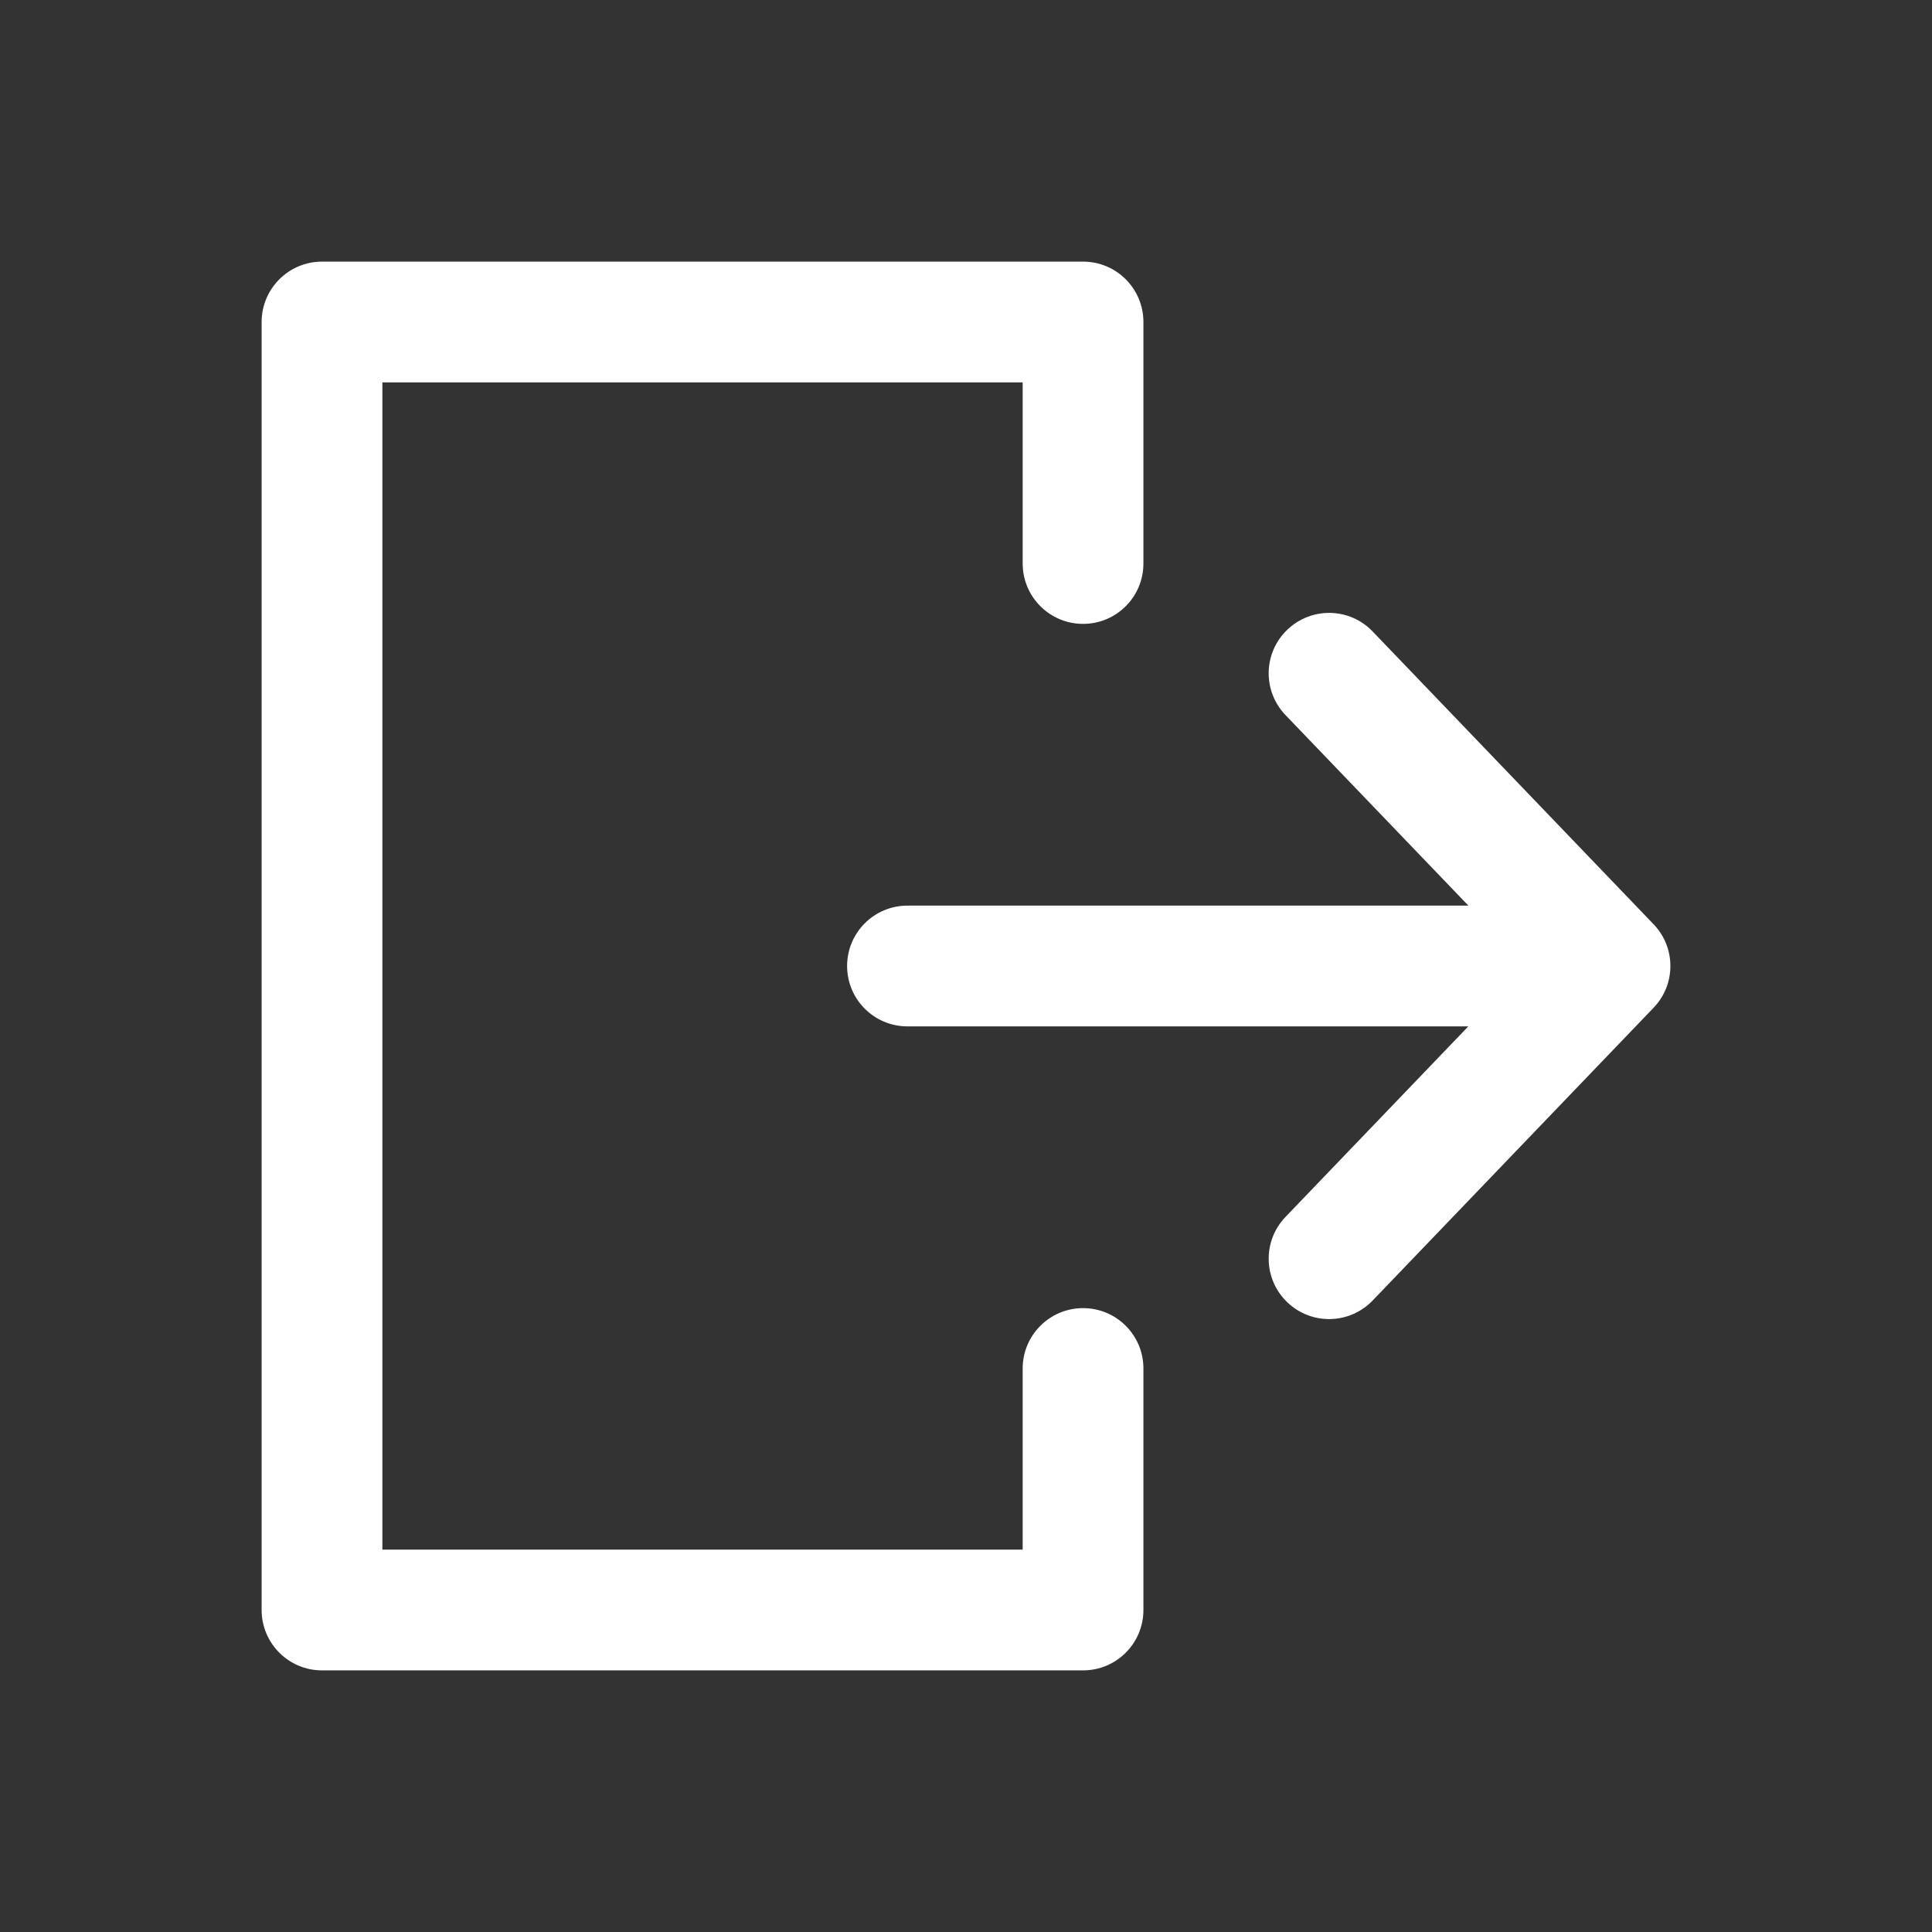 <?xml version="1.0" encoding="utf-8"?><!-- Uploaded to: SVG Repo, www.svgrepo.com, Generator: SVG Repo Mixer Tools -->
<svg width="800px" height="800px" viewBox="0 0 24 24" fill="none" xmlns="http://www.w3.org/2000/svg">
<rect x="0" y="0" width="24" height="24" fill="#333333" stroke="none"/>
<path fill-rule="evenodd" clip-rule="evenodd" d="M15.991 7.823C16.29 7.536 16.764 7.545 17.051 7.844L20.541 11.481C20.82 11.771 20.82 12.229 20.541 12.519L17.051 16.156C16.764 16.454 16.29 16.464 15.991 16.177C15.692 15.891 15.682 15.416 15.969 15.117L18.24 12.75L11.273 12.75C10.858 12.75 10.523 12.414 10.523 12C10.523 11.586 10.858 11.25 11.273 11.25L18.241 11.25L15.969 8.883C15.682 8.584 15.692 8.109 15.991 7.823Z" fill="#ffffff"/>
<path fill-rule="evenodd" clip-rule="evenodd" d="M3.25 4C3.25 3.586 3.586 3.25 4 3.25H13.454C13.869 3.25 14.204 3.586 14.204 4V7C14.204 7.414 13.869 7.75 13.454 7.75C13.04 7.75 12.704 7.414 12.704 7V4.75H4.75V19.25H12.704V17C12.704 16.586 13.04 16.25 13.454 16.25C13.869 16.25 14.204 16.586 14.204 17V20C14.204 20.414 13.869 20.75 13.454 20.75H4C3.586 20.75 3.25 20.414 3.25 20V4Z" fill="#ffffff"/>
</svg>